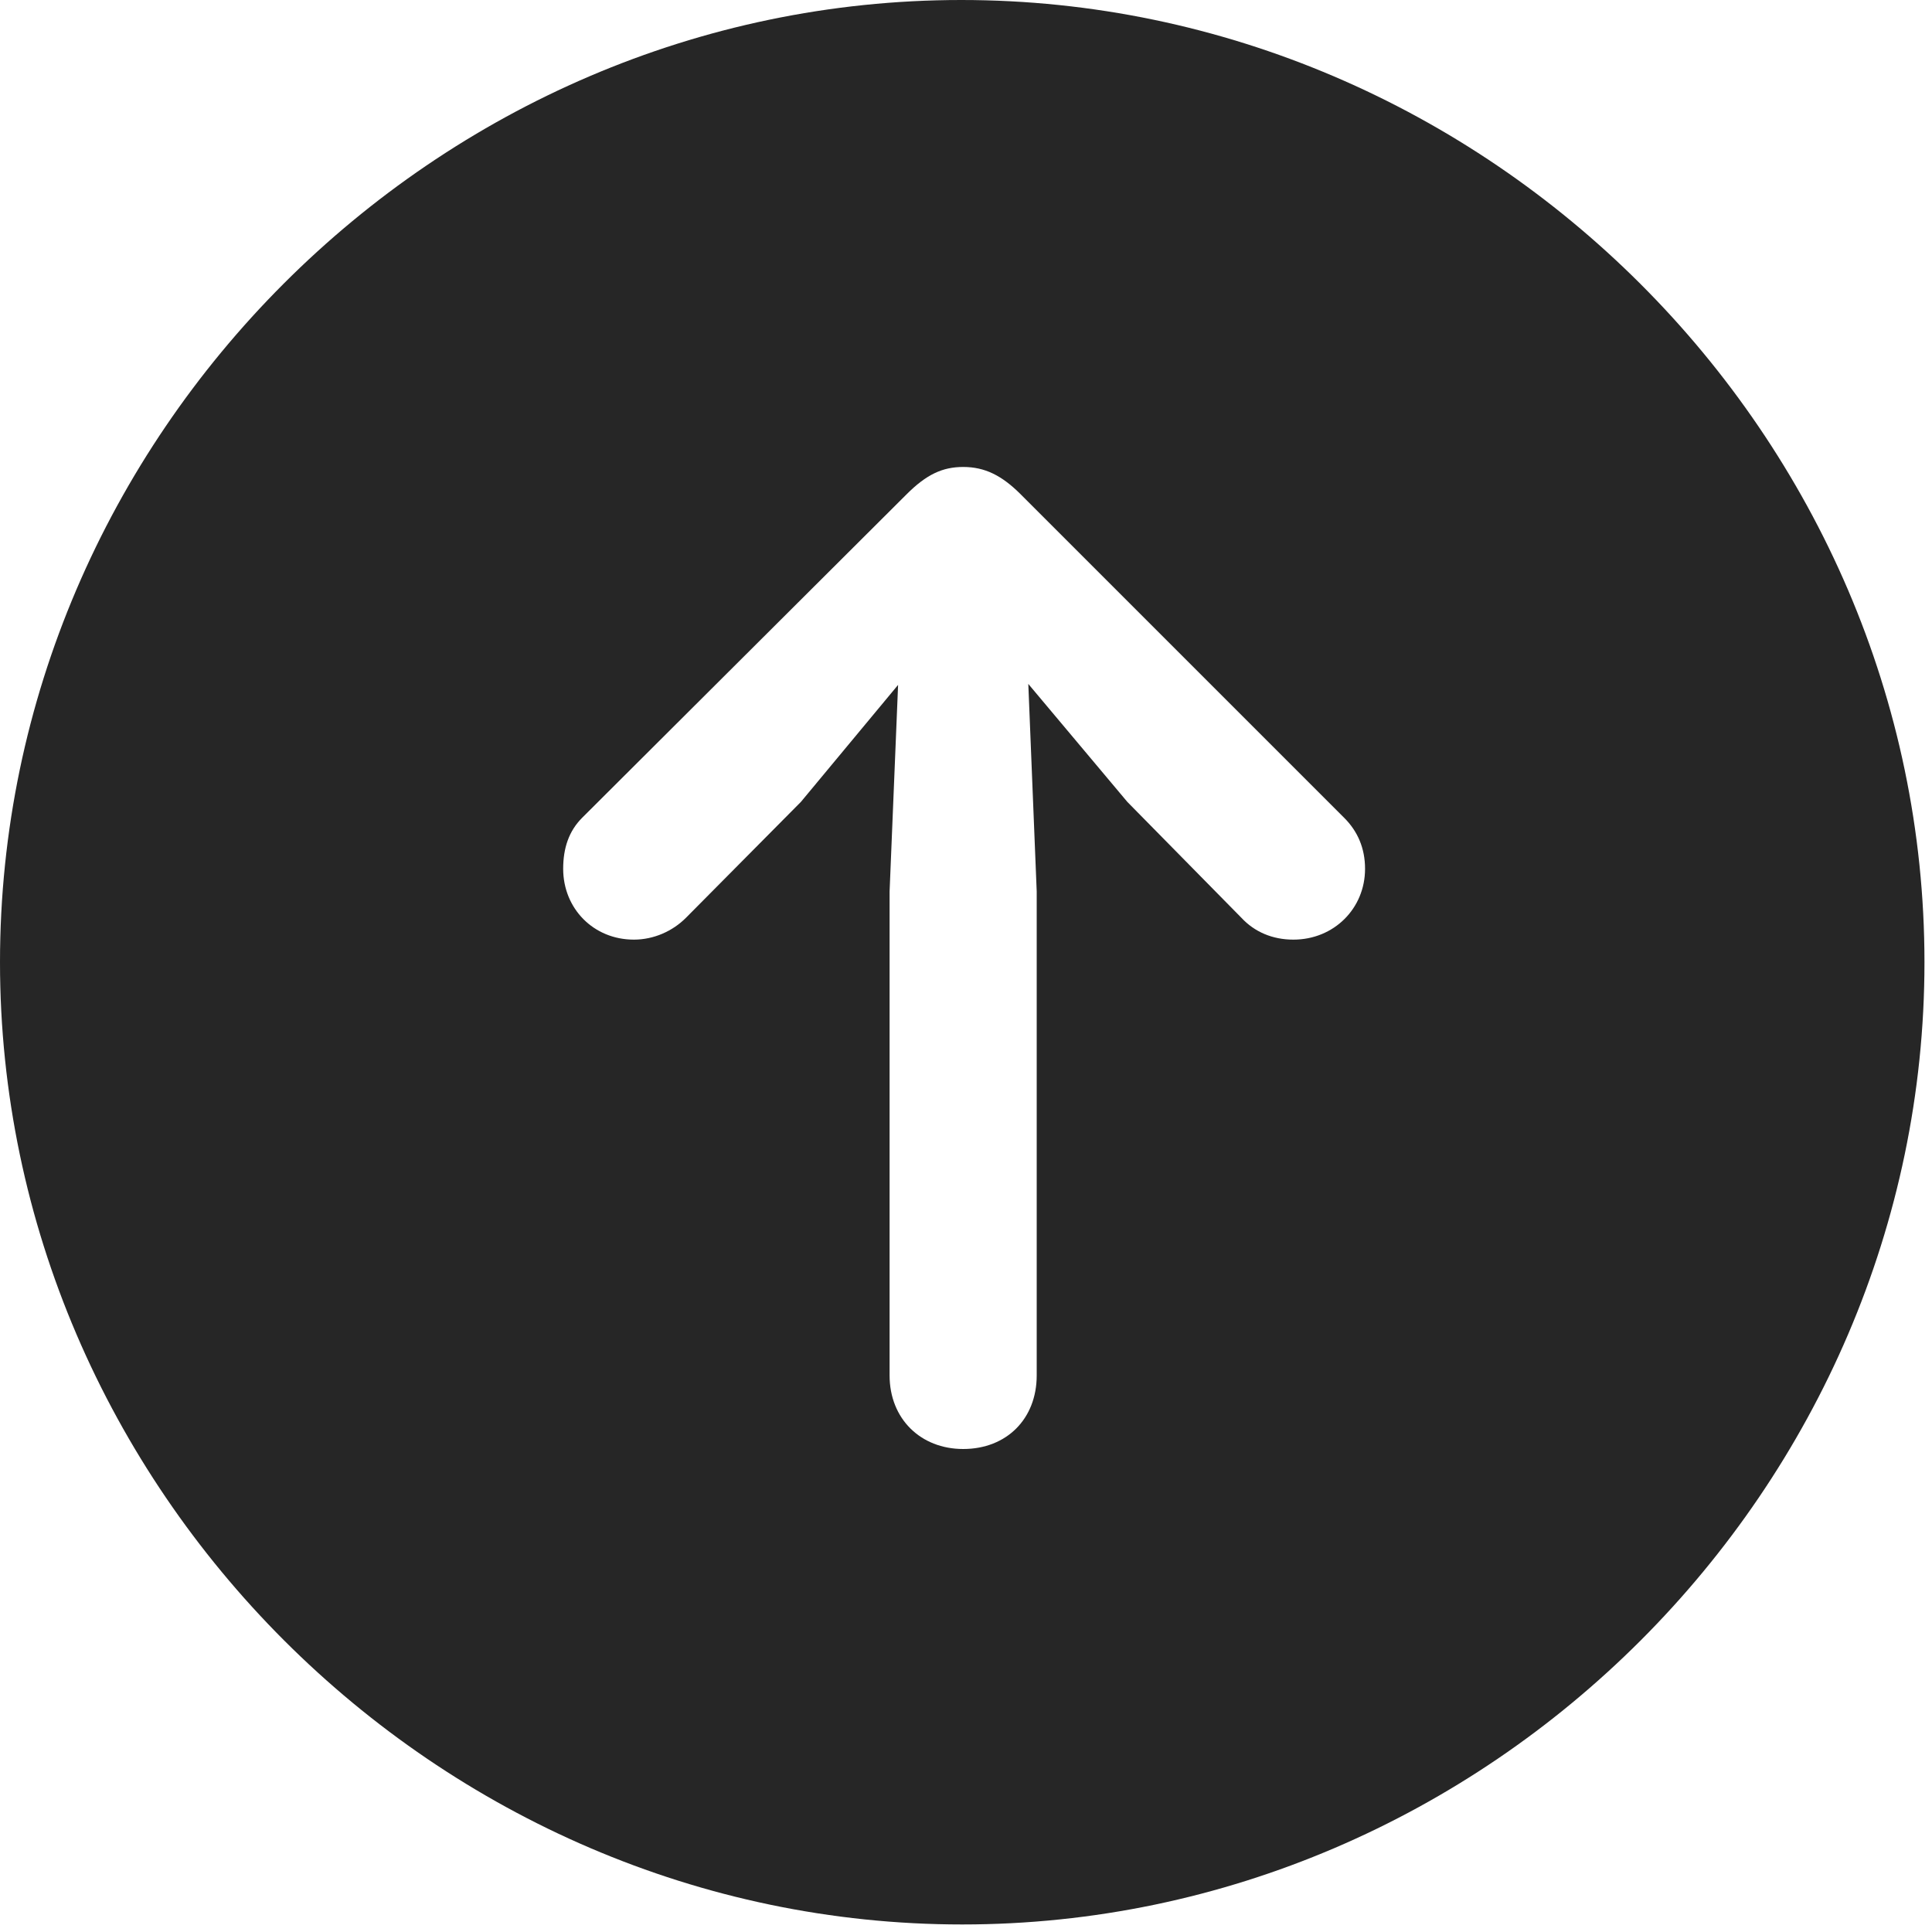 <svg width="20" height="20" viewBox="0 0 20 20" fill="none" xmlns="http://www.w3.org/2000/svg">
<g clip-path="url(#clip0_1996_105)">
<path d="M9.961 19.922C15.41 19.922 19.922 15.4 19.922 9.961C19.922 4.512 15.4 0 9.951 0C4.512 0 0 4.512 0 9.961C0 15.4 4.521 19.922 9.961 19.922ZM9.971 15C9.531 15 9.209 14.688 9.209 14.238V9.229L9.297 7.09L8.291 8.301L7.1 9.502C6.963 9.639 6.768 9.727 6.562 9.727C6.143 9.727 5.83 9.404 5.83 8.994C5.83 8.779 5.889 8.604 6.025 8.467L9.385 5.117C9.59 4.912 9.756 4.834 9.971 4.834C10.195 4.834 10.371 4.922 10.566 5.117L13.916 8.467C14.053 8.604 14.131 8.779 14.131 8.994C14.131 9.404 13.809 9.727 13.389 9.727C13.174 9.727 12.988 9.648 12.852 9.502L11.67 8.301L10.645 7.08L10.732 9.229V14.238C10.732 14.688 10.42 15 9.971 15Z" fill="black" fill-opacity="0.85"/>
</g>
<defs>
<clipPath id="clip0_1996_105">
<rect width="19.922" height="19.932" fill="white"/>
</clipPath>
</defs>
</svg>
